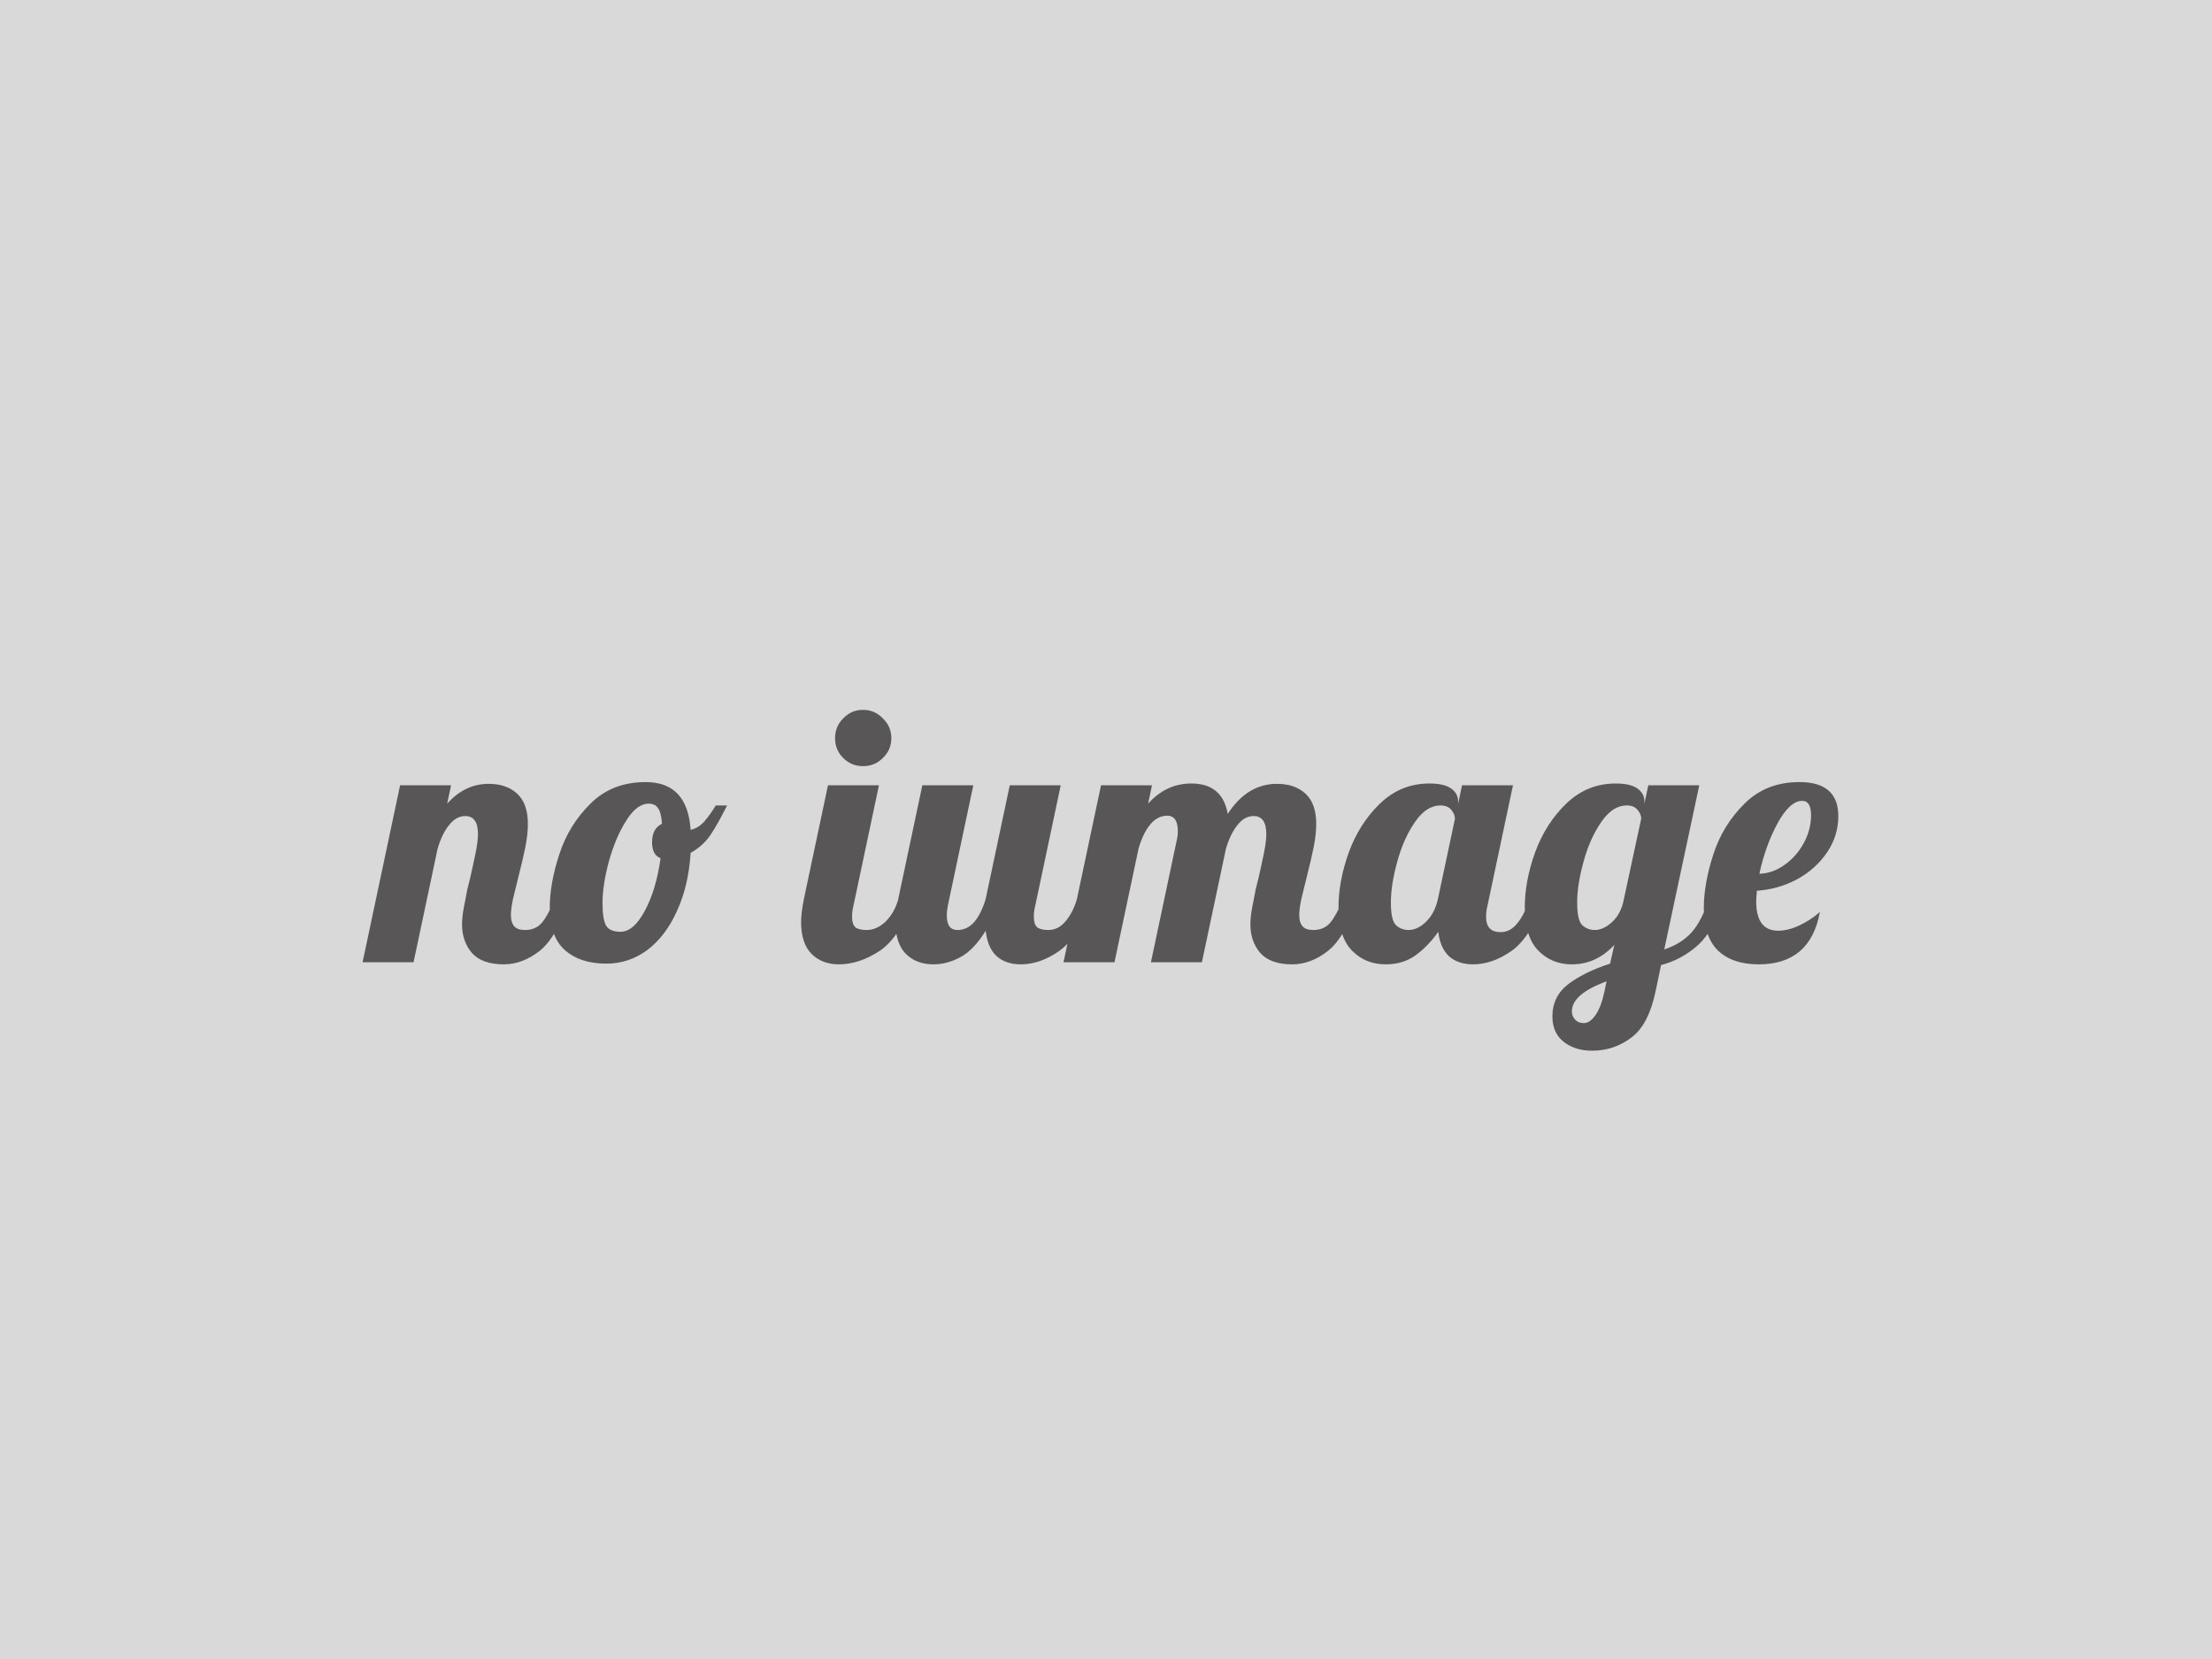 <svg width="400" height="300" viewBox="0 0 400 300" fill="none" xmlns="http://www.w3.org/2000/svg">
<rect width="400" height="300" fill="#D9D9D9"/>
<path d="M91.104 174.384C88.501 174.384 86.581 173.701 85.344 172.336C84.149 170.928 83.552 169.2 83.552 167.152C83.552 166.256 83.659 165.253 83.872 164.144C84.085 162.992 84.299 161.883 84.512 160.816C84.768 159.749 84.939 159.067 85.024 158.768C85.365 157.275 85.685 155.803 85.984 154.352C86.283 152.901 86.432 151.728 86.432 150.832C86.432 148.656 85.664 147.568 84.128 147.568C83.019 147.568 82.037 148.123 81.184 149.232C80.331 150.299 79.648 151.707 79.136 153.456L74.784 174H65.568L72.352 142H81.568L80.864 145.328C82.997 142.939 85.493 141.744 88.352 141.744C90.528 141.744 92.256 142.341 93.536 143.536C94.816 144.731 95.456 146.544 95.456 148.976C95.456 150.213 95.307 151.6 95.008 153.136C94.709 154.629 94.283 156.464 93.728 158.64C93.387 159.963 93.067 161.264 92.768 162.544C92.512 163.781 92.384 164.763 92.384 165.488C92.384 166.341 92.576 167.003 92.96 167.472C93.344 167.941 94.005 168.176 94.944 168.176C96.224 168.176 97.248 167.728 98.016 166.832C98.784 165.893 99.552 164.464 100.32 162.544H103.008C101.429 167.237 99.595 170.395 97.504 172.016C95.456 173.595 93.323 174.384 91.104 174.384ZM109.657 174.256C106.499 174.256 104.003 173.445 102.169 171.824C100.334 170.203 99.416 167.643 99.416 164.144C99.416 161.2 99.993 157.979 101.145 154.48C102.297 150.939 104.174 147.888 106.777 145.328C109.379 142.725 112.707 141.424 116.76 141.424C121.795 141.424 124.505 144.304 124.889 150.064C125.827 149.851 126.659 149.339 127.385 148.528C128.11 147.675 128.793 146.715 129.433 145.648H131.481C130.329 147.952 129.305 149.765 128.409 151.088C127.513 152.368 126.339 153.413 124.889 154.224C124.633 158.235 123.801 161.755 122.393 164.784C121.027 167.813 119.235 170.16 117.017 171.824C114.798 173.445 112.345 174.256 109.657 174.256ZM112.217 168.496C113.795 168.496 115.267 167.216 116.633 164.656C117.998 162.096 118.937 158.939 119.449 155.184C118.425 154.8 117.913 153.84 117.913 152.304C117.913 150.64 118.51 149.531 119.705 148.976C119.619 147.611 119.385 146.672 119.001 146.16C118.659 145.605 118.083 145.328 117.273 145.328C115.865 145.328 114.521 146.352 113.241 148.4C111.961 150.405 110.915 152.859 110.105 155.76C109.337 158.619 108.953 161.136 108.953 163.312C108.953 165.36 109.187 166.747 109.657 167.472C110.126 168.155 110.979 168.496 112.217 168.496ZM156.063 138.544C154.655 138.544 153.46 138.053 152.479 137.072C151.498 136.091 151.007 134.896 151.007 133.488C151.007 132.08 151.498 130.885 152.479 129.904C153.46 128.88 154.655 128.368 156.063 128.368C157.471 128.368 158.666 128.88 159.647 129.904C160.671 130.885 161.183 132.08 161.183 133.488C161.183 134.896 160.671 136.091 159.647 137.072C158.666 138.053 157.471 138.544 156.063 138.544ZM151.711 174.384C149.663 174.384 147.999 173.744 146.719 172.464C145.482 171.184 144.863 169.264 144.863 166.704C144.863 165.637 145.034 164.251 145.375 162.544L149.727 142H158.943L154.335 163.76C154.164 164.4 154.079 165.083 154.079 165.808C154.079 166.661 154.271 167.28 154.655 167.664C155.082 168.005 155.764 168.176 156.703 168.176C157.94 168.176 159.092 167.664 160.159 166.64C161.226 165.573 161.994 164.208 162.463 162.544H165.151C163.572 167.152 161.546 170.288 159.071 171.952C156.596 173.573 154.143 174.384 151.711 174.384ZM168.774 174.384C166.726 174.384 165.062 173.744 163.782 172.464C162.544 171.184 161.925 169.264 161.925 166.704C161.925 165.637 162.096 164.251 162.438 162.544L166.79 142H176.006L171.398 163.76C171.27 164.4 171.206 164.997 171.206 165.552C171.206 167.301 171.846 168.176 173.126 168.176C174.32 168.176 175.344 167.685 176.198 166.704C177.051 165.68 177.734 164.293 178.246 162.544L182.598 142H191.814L187.206 163.76C187.035 164.4 186.95 165.083 186.95 165.808C186.95 166.661 187.142 167.28 187.526 167.664C187.952 168.005 188.635 168.176 189.574 168.176C190.768 168.176 191.792 167.664 192.646 166.64C193.542 165.616 194.246 164.251 194.757 162.544H197.446C195.867 167.152 193.904 170.288 191.558 171.952C189.254 173.573 186.928 174.384 184.582 174.384C182.747 174.384 181.275 173.872 180.166 172.848C179.099 171.824 178.459 170.309 178.246 168.304C176.795 170.651 175.259 172.251 173.638 173.104C172.059 173.957 170.438 174.384 168.774 174.384ZM233.662 174.384C231.059 174.384 229.139 173.701 227.902 172.336C226.707 170.928 226.11 169.2 226.11 167.152C226.11 166.256 226.217 165.253 226.43 164.144C226.643 162.992 226.857 161.883 227.07 160.816C227.326 159.749 227.497 159.067 227.582 158.768C227.923 157.275 228.243 155.803 228.542 154.352C228.841 152.901 228.99 151.728 228.99 150.832C228.99 148.656 228.222 147.568 226.686 147.568C225.577 147.568 224.595 148.123 223.742 149.232C222.889 150.299 222.206 151.707 221.694 153.456L217.342 174H208.126L212.798 151.92C212.926 151.408 212.99 150.875 212.99 150.32C212.99 148.443 212.35 147.504 211.07 147.504C209.875 147.504 208.83 148.059 207.934 149.168C207.081 150.235 206.398 151.664 205.886 153.456L201.534 174H192.318L199.102 142H208.318L207.614 145.328C209.79 142.896 212.393 141.68 215.422 141.68C219.177 141.68 221.374 143.515 222.014 147.184C224.361 143.557 227.326 141.744 230.91 141.744C233.086 141.744 234.814 142.341 236.094 143.536C237.374 144.731 238.014 146.544 238.014 148.976C238.014 150.213 237.865 151.6 237.566 153.136C237.267 154.629 236.841 156.464 236.286 158.64C235.945 159.963 235.625 161.264 235.326 162.544C235.07 163.781 234.942 164.763 234.942 165.488C234.942 166.341 235.134 167.003 235.518 167.472C235.902 167.941 236.563 168.176 237.502 168.176C238.782 168.176 239.806 167.728 240.574 166.832C241.342 165.893 242.11 164.464 242.878 162.544H245.566C243.987 167.237 242.153 170.395 240.062 172.016C238.014 173.595 235.881 174.384 233.662 174.384ZM250.555 174.384C248.123 174.384 246.096 173.552 244.475 171.888C242.854 170.224 242.043 167.621 242.043 164.08C242.043 160.923 242.662 157.616 243.899 154.16C245.179 150.661 247.056 147.717 249.531 145.328C252.048 142.896 255.035 141.68 258.491 141.68C260.24 141.68 261.542 141.979 262.395 142.576C263.248 143.173 263.675 143.963 263.675 144.944V145.392L264.379 142H273.595L268.987 163.76C268.816 164.4 268.731 165.083 268.731 165.808C268.731 167.643 269.606 168.56 271.355 168.56C272.55 168.56 273.574 168.005 274.427 166.896C275.323 165.787 276.027 164.336 276.539 162.544H279.227C277.648 167.152 275.686 170.288 273.339 171.952C271.035 173.573 268.71 174.384 266.363 174.384C264.571 174.384 263.12 173.893 262.011 172.912C260.944 171.888 260.304 170.416 260.091 168.496C258.854 170.245 257.467 171.675 255.931 172.784C254.438 173.851 252.646 174.384 250.555 174.384ZM254.715 168.176C255.782 168.176 256.827 167.685 257.851 166.704C258.918 165.68 259.643 164.293 260.027 162.544L263.099 148.08C263.099 147.525 262.886 146.992 262.459 146.48C262.032 145.925 261.371 145.648 260.475 145.648C258.768 145.648 257.232 146.651 255.867 148.656C254.502 150.619 253.435 153.008 252.667 155.824C251.899 158.597 251.515 161.051 251.515 163.184C251.515 165.317 251.814 166.683 252.411 167.28C253.051 167.877 253.819 168.176 254.715 168.176ZM287.891 190C285.843 190 284.136 189.467 282.771 188.4C281.405 187.333 280.723 185.797 280.723 183.792C280.723 181.36 281.704 179.397 283.667 177.904C285.629 176.453 288.125 175.237 291.155 174.256L291.923 170.864C289.747 173.211 287.187 174.384 284.243 174.384C281.811 174.384 279.784 173.552 278.163 171.888C276.541 170.224 275.73 167.621 275.73 164.08C275.73 160.923 276.349 157.616 277.587 154.16C278.867 150.661 280.744 147.717 283.219 145.328C285.736 142.896 288.723 141.68 292.179 141.68C293.928 141.68 295.229 141.979 296.083 142.576C296.936 143.173 297.363 143.963 297.363 144.944V145.328L298.067 142H307.283L300.947 171.696C302.995 171.013 304.637 169.989 305.875 168.624C307.112 167.259 308.157 165.232 309.011 162.544H311.699C310.547 166.341 308.989 169.136 307.027 170.928C305.064 172.677 302.845 173.872 300.371 174.512L299.411 179.12C298.557 183.259 297.085 186.096 294.995 187.632C292.904 189.211 290.536 190 287.891 190ZM288.403 168.176C289.384 168.176 290.387 167.728 291.411 166.832C292.435 165.936 293.139 164.72 293.523 163.184L296.787 148.016C296.787 147.504 296.573 146.992 296.147 146.48C295.72 145.925 295.059 145.648 294.163 145.648C292.456 145.648 290.92 146.651 289.555 148.656C288.189 150.619 287.123 153.008 286.355 155.824C285.587 158.597 285.203 161.051 285.203 163.184C285.203 165.317 285.501 166.683 286.099 167.28C286.739 167.877 287.507 168.176 288.403 168.176ZM286.419 185.008C287.144 185.008 287.848 184.517 288.531 183.536C289.213 182.555 289.747 181.147 290.131 179.312L290.515 177.456C286.333 178.992 284.243 180.805 284.243 182.896C284.243 183.451 284.435 183.941 284.819 184.368C285.203 184.795 285.736 185.008 286.419 185.008ZM318.024 174.384C314.909 174.384 312.477 173.573 310.728 171.952C308.979 170.288 308.104 167.707 308.104 164.208C308.104 161.264 308.68 158.021 309.832 154.48C310.984 150.939 312.861 147.888 315.464 145.328C318.067 142.725 321.373 141.424 325.384 141.424C330.077 141.424 332.424 143.472 332.424 147.568C332.424 149.957 331.741 152.155 330.376 154.16C329.011 156.165 327.197 157.787 324.936 159.024C322.675 160.219 320.264 160.901 317.704 161.072C317.619 162.011 317.576 162.651 317.576 162.992C317.576 166.533 318.899 168.304 321.544 168.304C322.739 168.304 324.019 167.984 325.384 167.344C326.749 166.704 327.987 165.893 329.096 164.912C327.944 171.227 324.253 174.384 318.024 174.384ZM318.152 158C319.773 157.957 321.288 157.424 322.696 156.4C324.147 155.376 325.299 154.075 326.152 152.496C327.048 150.875 327.496 149.189 327.496 147.44C327.496 145.691 326.963 144.816 325.896 144.816C324.403 144.816 322.909 146.181 321.416 148.912C319.965 151.6 318.877 154.629 318.152 158Z" fill="#585656"/>
</svg>
